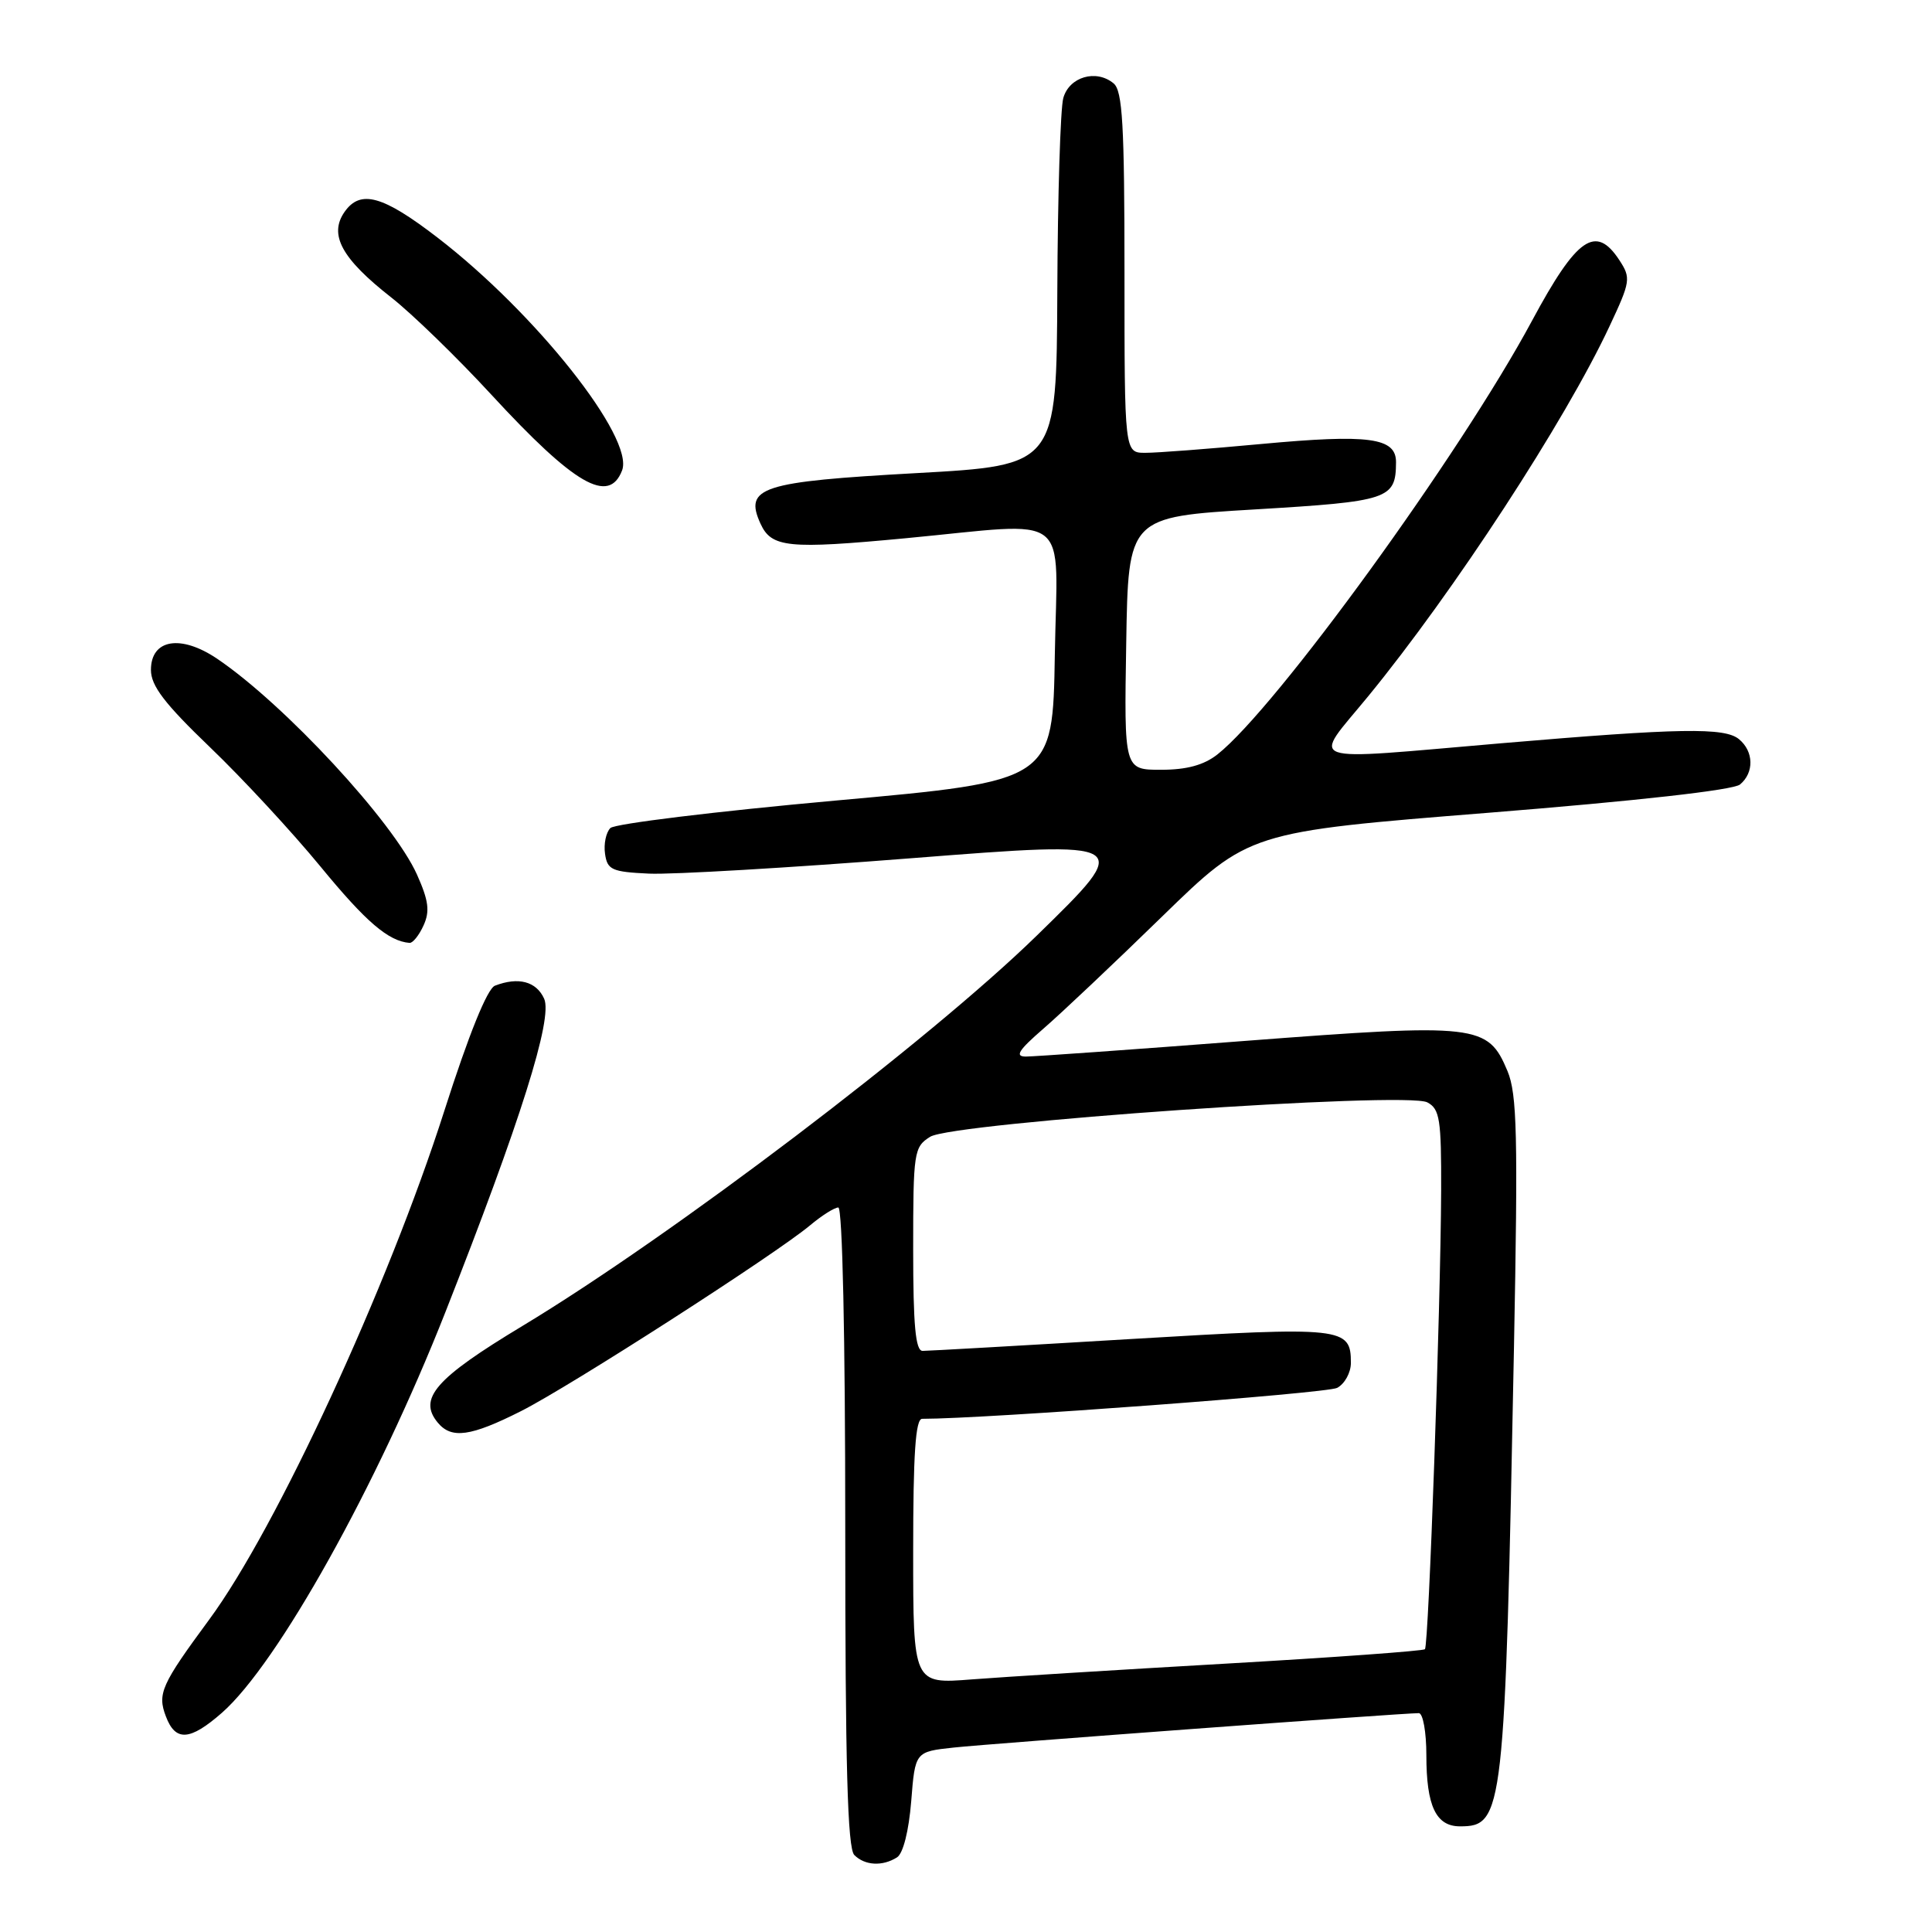 <?xml version="1.0" encoding="UTF-8" standalone="no"?>
<!DOCTYPE svg PUBLIC "-//W3C//DTD SVG 1.1//EN" "http://www.w3.org/Graphics/SVG/1.1/DTD/svg11.dtd" >
<svg xmlns="http://www.w3.org/2000/svg" xmlns:xlink="http://www.w3.org/1999/xlink" version="1.1" viewBox="0 0 256 256">
 <g >
 <path fill="currentColor"
d=" M 118.86 246.11 C 119.67 245.60 120.42 242.62 120.74 238.68 C 121.26 232.11 121.26 232.11 126.38 231.56 C 131.16 231.04 185.82 227.00 188.00 227.00 C 188.55 227.00 189.00 229.50 189.00 232.57 C 189.00 239.31 190.27 242.00 193.46 242.00 C 199.23 242.00 199.41 240.37 200.61 178.50 C 201.15 150.41 201.02 144.97 199.75 141.92 C 197.15 135.72 195.82 135.57 165.05 137.92 C 150.11 139.07 137.01 140.00 135.94 140.00 C 134.43 140.00 134.94 139.18 138.25 136.31 C 140.59 134.29 147.68 127.59 154.00 121.43 C 165.50 110.23 165.50 110.23 197.31 107.69 C 216.91 106.12 229.67 104.69 230.56 103.95 C 232.45 102.38 232.39 99.57 230.43 97.95 C 228.54 96.37 222.59 96.47 199.00 98.48 C 172.05 100.78 173.80 101.40 181.30 92.25 C 192.62 78.43 207.37 55.83 213.27 43.23 C 216.06 37.28 216.12 36.84 214.58 34.48 C 211.45 29.70 208.95 31.43 203.00 42.50 C 193.52 60.15 169.05 93.88 161.31 99.97 C 159.52 101.38 157.24 102.00 153.84 102.00 C 148.95 102.00 148.95 102.00 149.23 85.25 C 149.50 68.50 149.50 68.50 166.29 67.50 C 184.06 66.44 184.95 66.14 184.98 61.27 C 185.01 57.98 181.44 57.50 167.03 58.84 C 160.14 59.48 153.26 60.01 151.75 60.00 C 149.00 60.00 149.00 60.00 149.00 36.12 C 149.00 16.52 148.74 12.03 147.56 11.05 C 145.25 9.13 141.67 10.18 140.89 13.00 C 140.51 14.38 140.15 25.89 140.10 38.58 C 140.00 61.66 140.00 61.66 121.43 62.69 C 100.84 63.83 98.57 64.56 100.77 69.39 C 102.22 72.57 104.43 72.79 120.00 71.32 C 142.35 69.20 140.09 67.44 139.77 86.75 C 139.50 103.49 139.50 103.49 110.71 106.08 C 94.88 107.51 81.45 109.15 80.88 109.72 C 80.30 110.30 79.98 111.83 80.17 113.13 C 80.47 115.26 81.07 115.53 86.00 115.76 C 89.03 115.90 104.72 114.98 120.88 113.71 C 150.25 111.41 150.25 111.41 137.38 123.97 C 123.10 137.90 89.07 163.73 69.22 175.70 C 57.69 182.65 55.36 185.32 58.01 188.51 C 59.83 190.70 62.36 190.35 69.04 186.98 C 75.54 183.70 102.76 166.20 107.33 162.37 C 108.88 161.07 110.57 160.00 111.08 160.00 C 111.63 160.00 112.00 177.11 112.00 202.30 C 112.00 233.87 112.30 244.90 113.20 245.80 C 114.60 247.20 116.93 247.33 118.86 246.11 Z  M 29.40 226.96 C 36.80 220.46 49.94 196.90 59.01 173.88 C 68.99 148.54 73.28 134.92 72.10 132.33 C 71.06 130.04 68.69 129.41 65.58 130.61 C 64.57 131.00 62.12 137.04 58.87 147.21 C 51.42 170.51 36.61 202.55 27.73 214.59 C 21.37 223.22 20.83 224.42 21.98 227.43 C 23.25 230.80 25.16 230.67 29.40 226.96 Z  M 56.12 122.63 C 56.98 120.75 56.80 119.34 55.25 115.88 C 52.12 108.90 37.73 93.35 28.78 87.29 C 23.95 84.03 20.00 84.69 20.00 88.77 C 20.00 90.87 21.80 93.23 27.81 99.00 C 32.11 103.12 38.71 110.25 42.48 114.84 C 48.50 122.17 51.46 124.71 54.27 124.94 C 54.70 124.97 55.53 123.93 56.12 122.63 Z  M 82.43 62.33 C 84.08 58.02 70.97 41.48 57.97 31.48 C 50.72 25.90 47.76 25.08 45.66 28.07 C 43.54 31.10 45.26 34.26 51.85 39.42 C 54.60 41.58 60.57 47.37 65.11 52.30 C 76.13 64.25 80.68 66.88 82.43 62.33 Z  M 121.00 205.57 C 121.00 192.64 121.31 188.00 122.19 188.00 C 130.58 188.00 175.82 184.63 177.18 183.90 C 178.18 183.37 179.00 181.88 179.00 180.59 C 179.00 175.85 178.03 175.75 149.81 177.43 C 135.34 178.30 122.94 179.00 122.25 179.00 C 121.31 179.00 121.00 175.64 121.00 165.52 C 121.00 152.63 121.10 151.98 123.25 150.63 C 126.25 148.75 186.35 144.58 189.13 146.07 C 190.78 146.95 190.99 148.31 190.96 157.79 C 190.89 173.23 189.31 218.03 188.81 218.53 C 188.57 218.76 176.71 219.62 162.44 220.44 C 148.17 221.26 133.01 222.20 128.75 222.53 C 121.00 223.14 121.00 223.14 121.00 205.57 Z "/>
</g>
</svg>